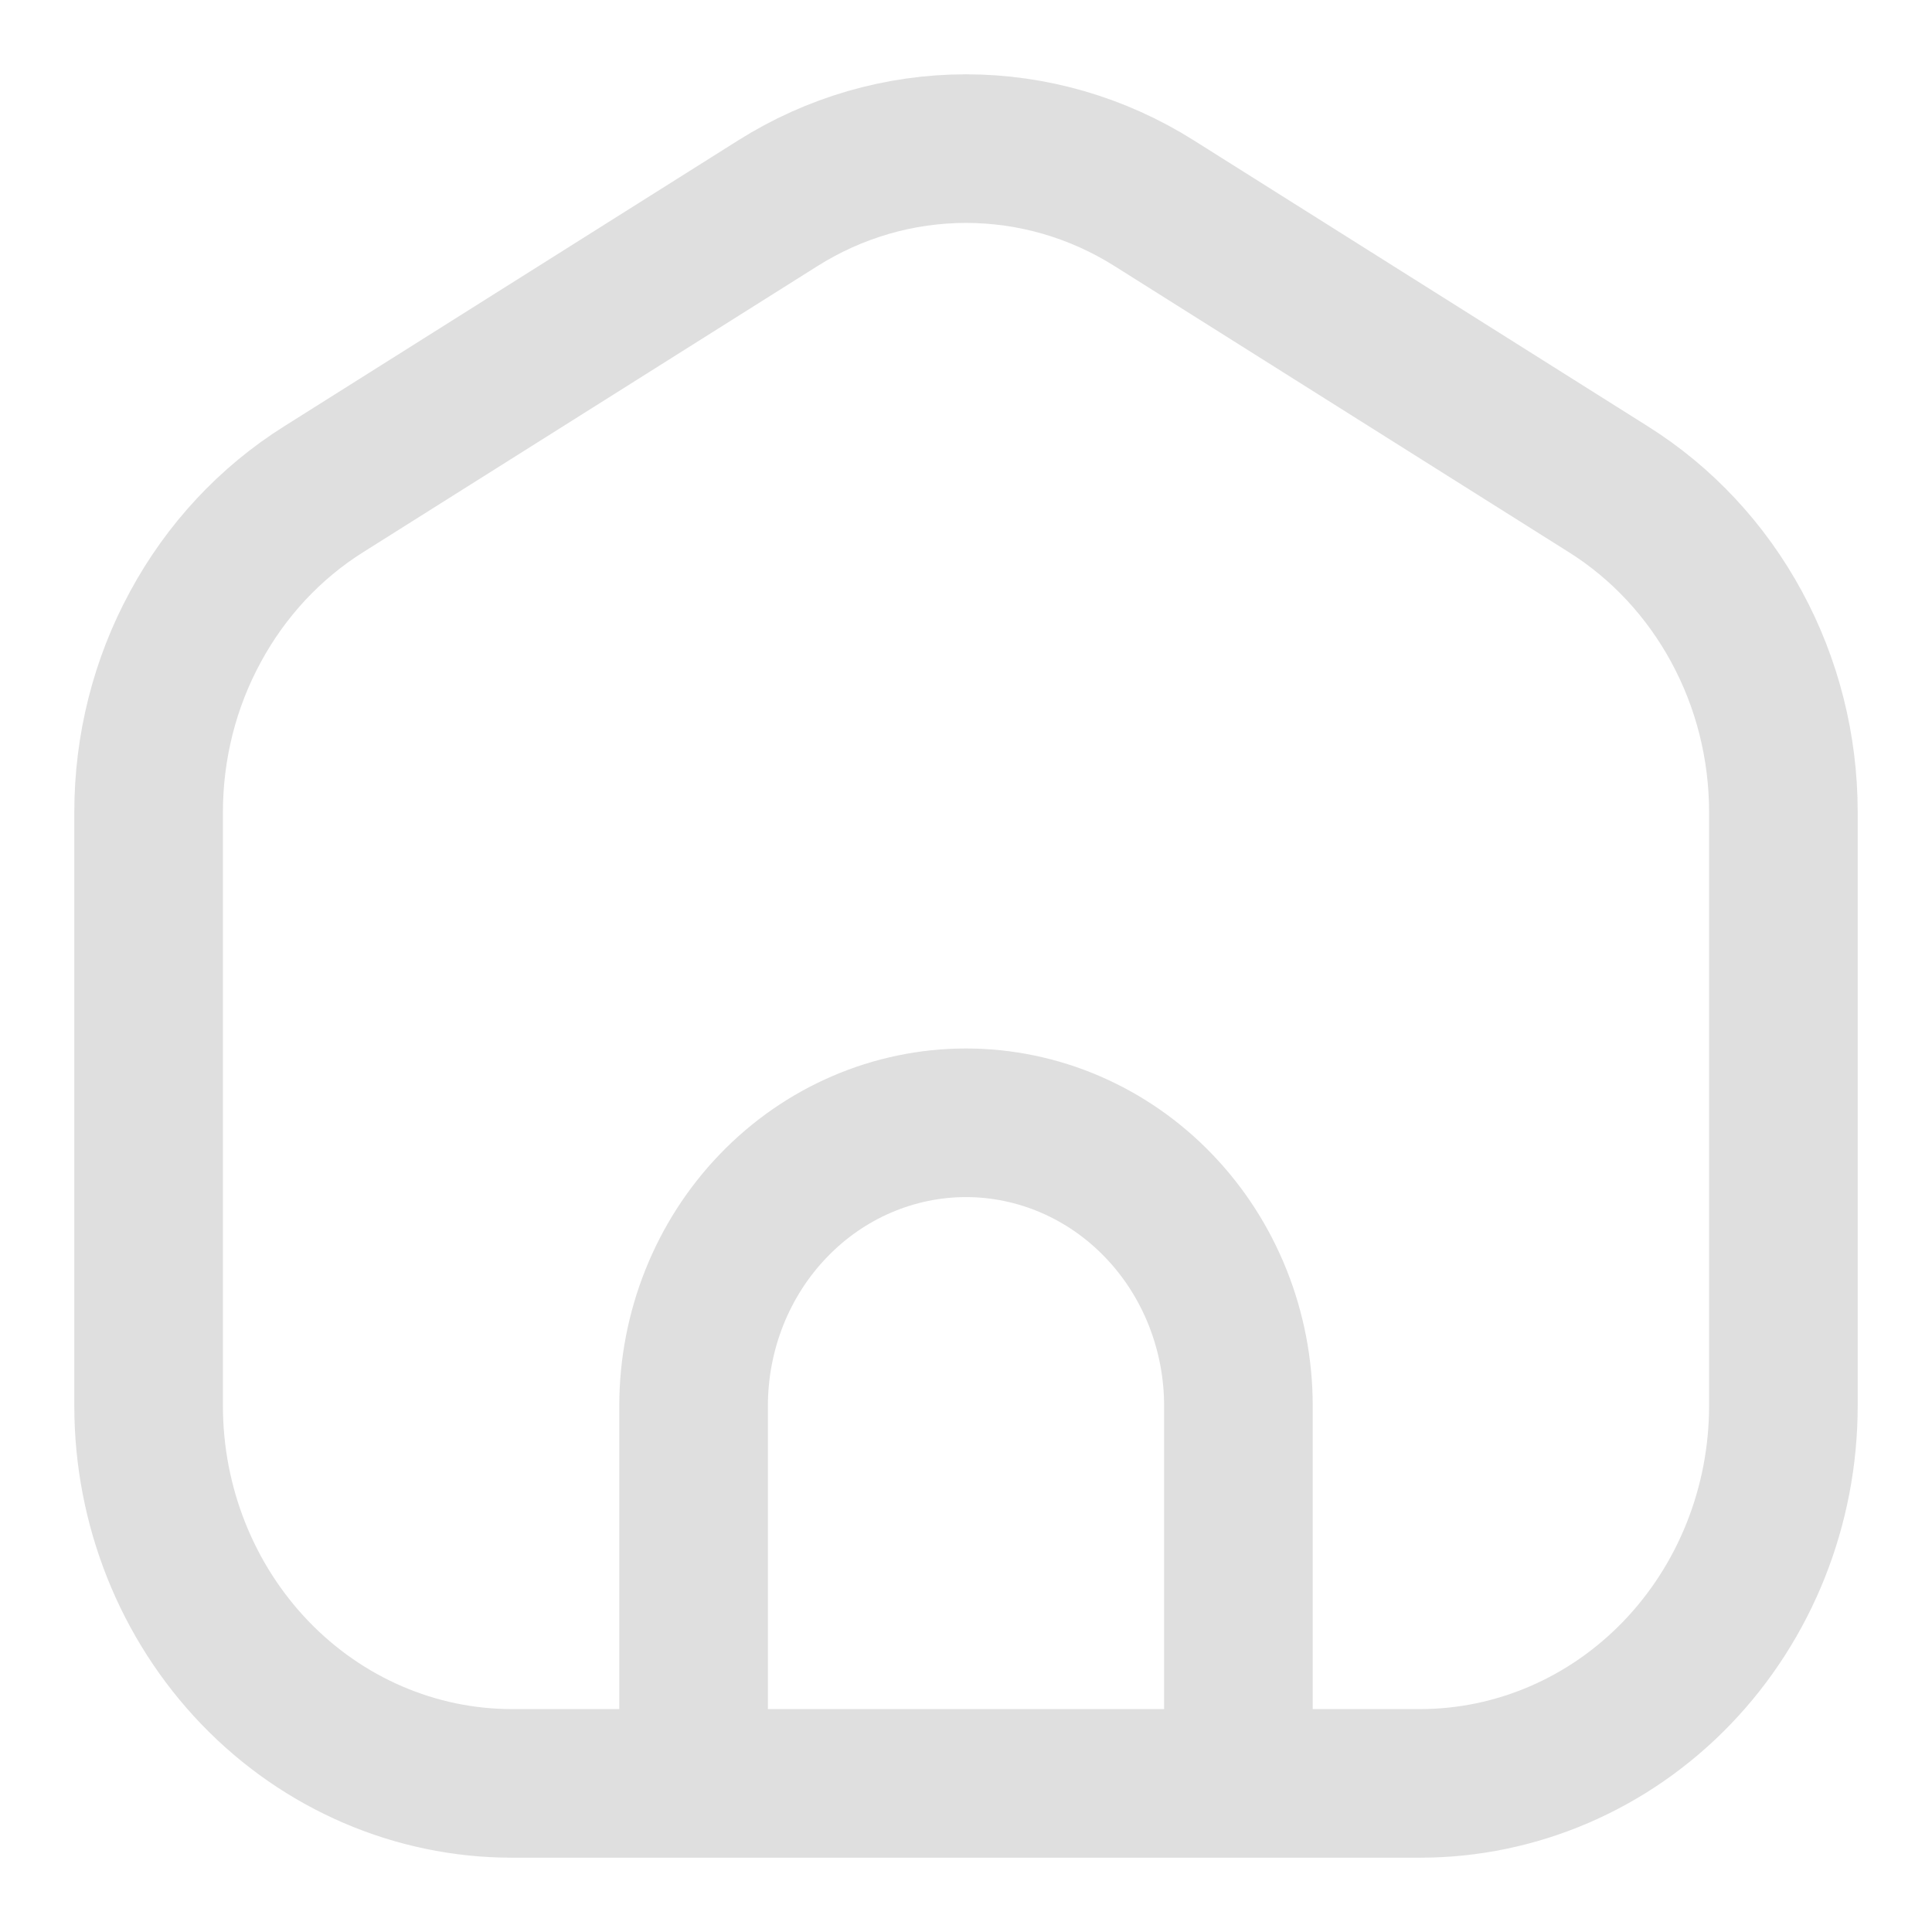 <svg
    viewBox="0 0 13 13"
    fill="none"
    xmlns="http://www.w3.org/2000/svg"
>
    <path
    d="M4.667 12H3.444C2.796 12 2.174 11.732 1.716 11.256C1.258 10.78 1 10.134 1 9.46V5.464C1 5.028 1.108 4.598 1.315 4.218C1.521 3.837 1.818 3.518 2.178 3.292L5.233 1.368C5.615 1.127 6.053 1 6.5 1C6.947 1 7.385 1.127 7.767 1.368L10.822 3.292C11.182 3.518 11.479 3.837 11.685 4.217C11.892 4.598 12 5.027 12 5.464V9.46C12 10.134 11.742 10.78 11.284 11.256C10.826 11.732 10.204 12 9.556 12H8.333M4.667 12V9.46C4.667 8.955 4.86 8.47 5.204 8.113C5.547 7.756 6.014 7.555 6.5 7.555C6.986 7.555 7.453 7.756 7.796 8.113C8.14 8.47 8.333 8.955 8.333 9.46V12M4.667 12H8.333"
    stroke="#DFDFDF"
    stroke-linecap="round"
    stroke-linejoin="round"
    />
</svg>